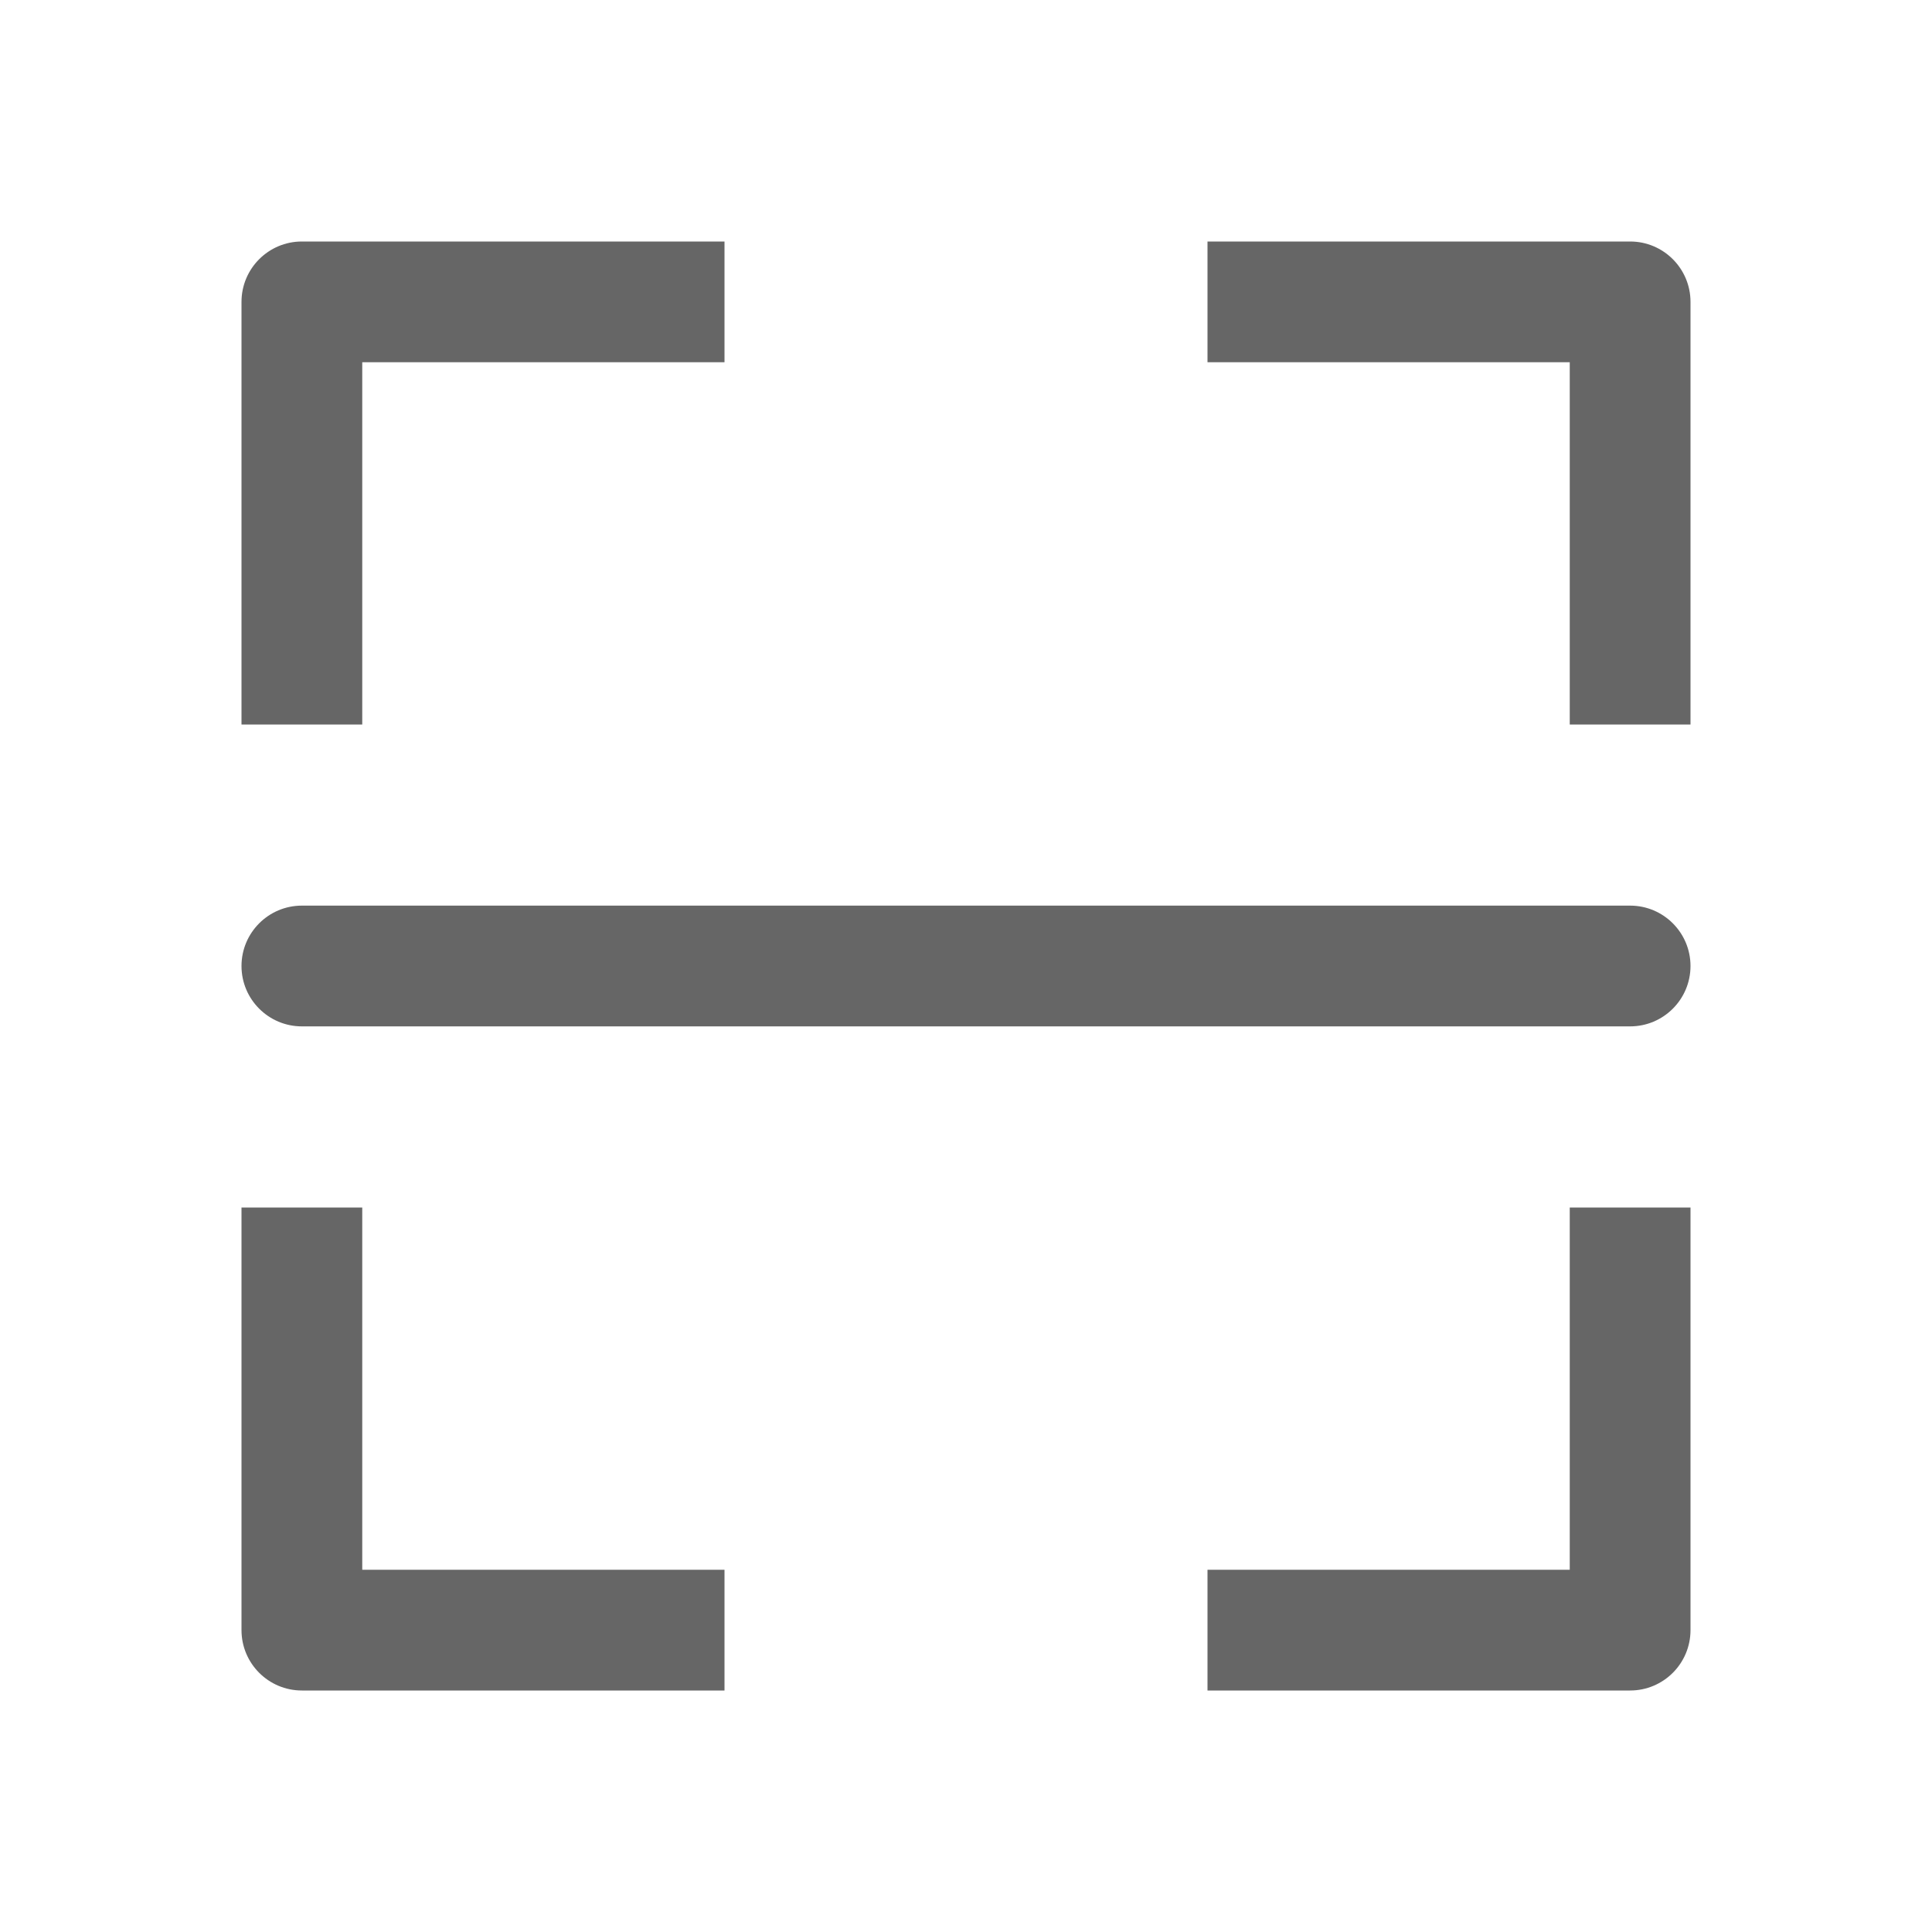<!--?xml version="1.0" encoding="UTF-8"?-->
<svg width="32px" height="32px" viewBox="0 0 32 32" version="1.1" xmlns="http://www.w3.org/2000/svg" xmlns:xlink="http://www.w3.org/1999/xlink">
    <title>152.扫一扫</title>
    <g id="152.扫一扫" stroke="none" stroke-width="1" fill="none" fill-rule="evenodd">
        <g id="扫一扫" transform="translate(4, 4)" fill="#000000" fill-rule="nonzero">
            <path d="M8,0 L8,2 L2,2 L2,8 L0,8 L0,1 C0,0.448 0.448,0 1,0 L8,0 Z M1,11 L23,11 C23.552,11 24,11.448 24,12 C24,12.552 23.552,13 23,13 L1,13 C0.448,13 0,12.552 0,12 C0,11.448 0.448,11 1,11 Z M16,0 L23,0 C23.552,0 24,0.448 24,1 L24,8 L22,8 L22,2 L16,2 L16,0 Z M8,22 L8,24 L1,24 C0.448,24 0,23.552 0,23 L0,16 L2,16 L2,22 L8,22 Z M16,22 L22,22 L22,16 L24,16 L24,23 C24,23.552 23.552,24 23,24 L16,24 L16,22 Z" id="形状" fill="#666666"></path>
        </g>
    </g>
</svg>